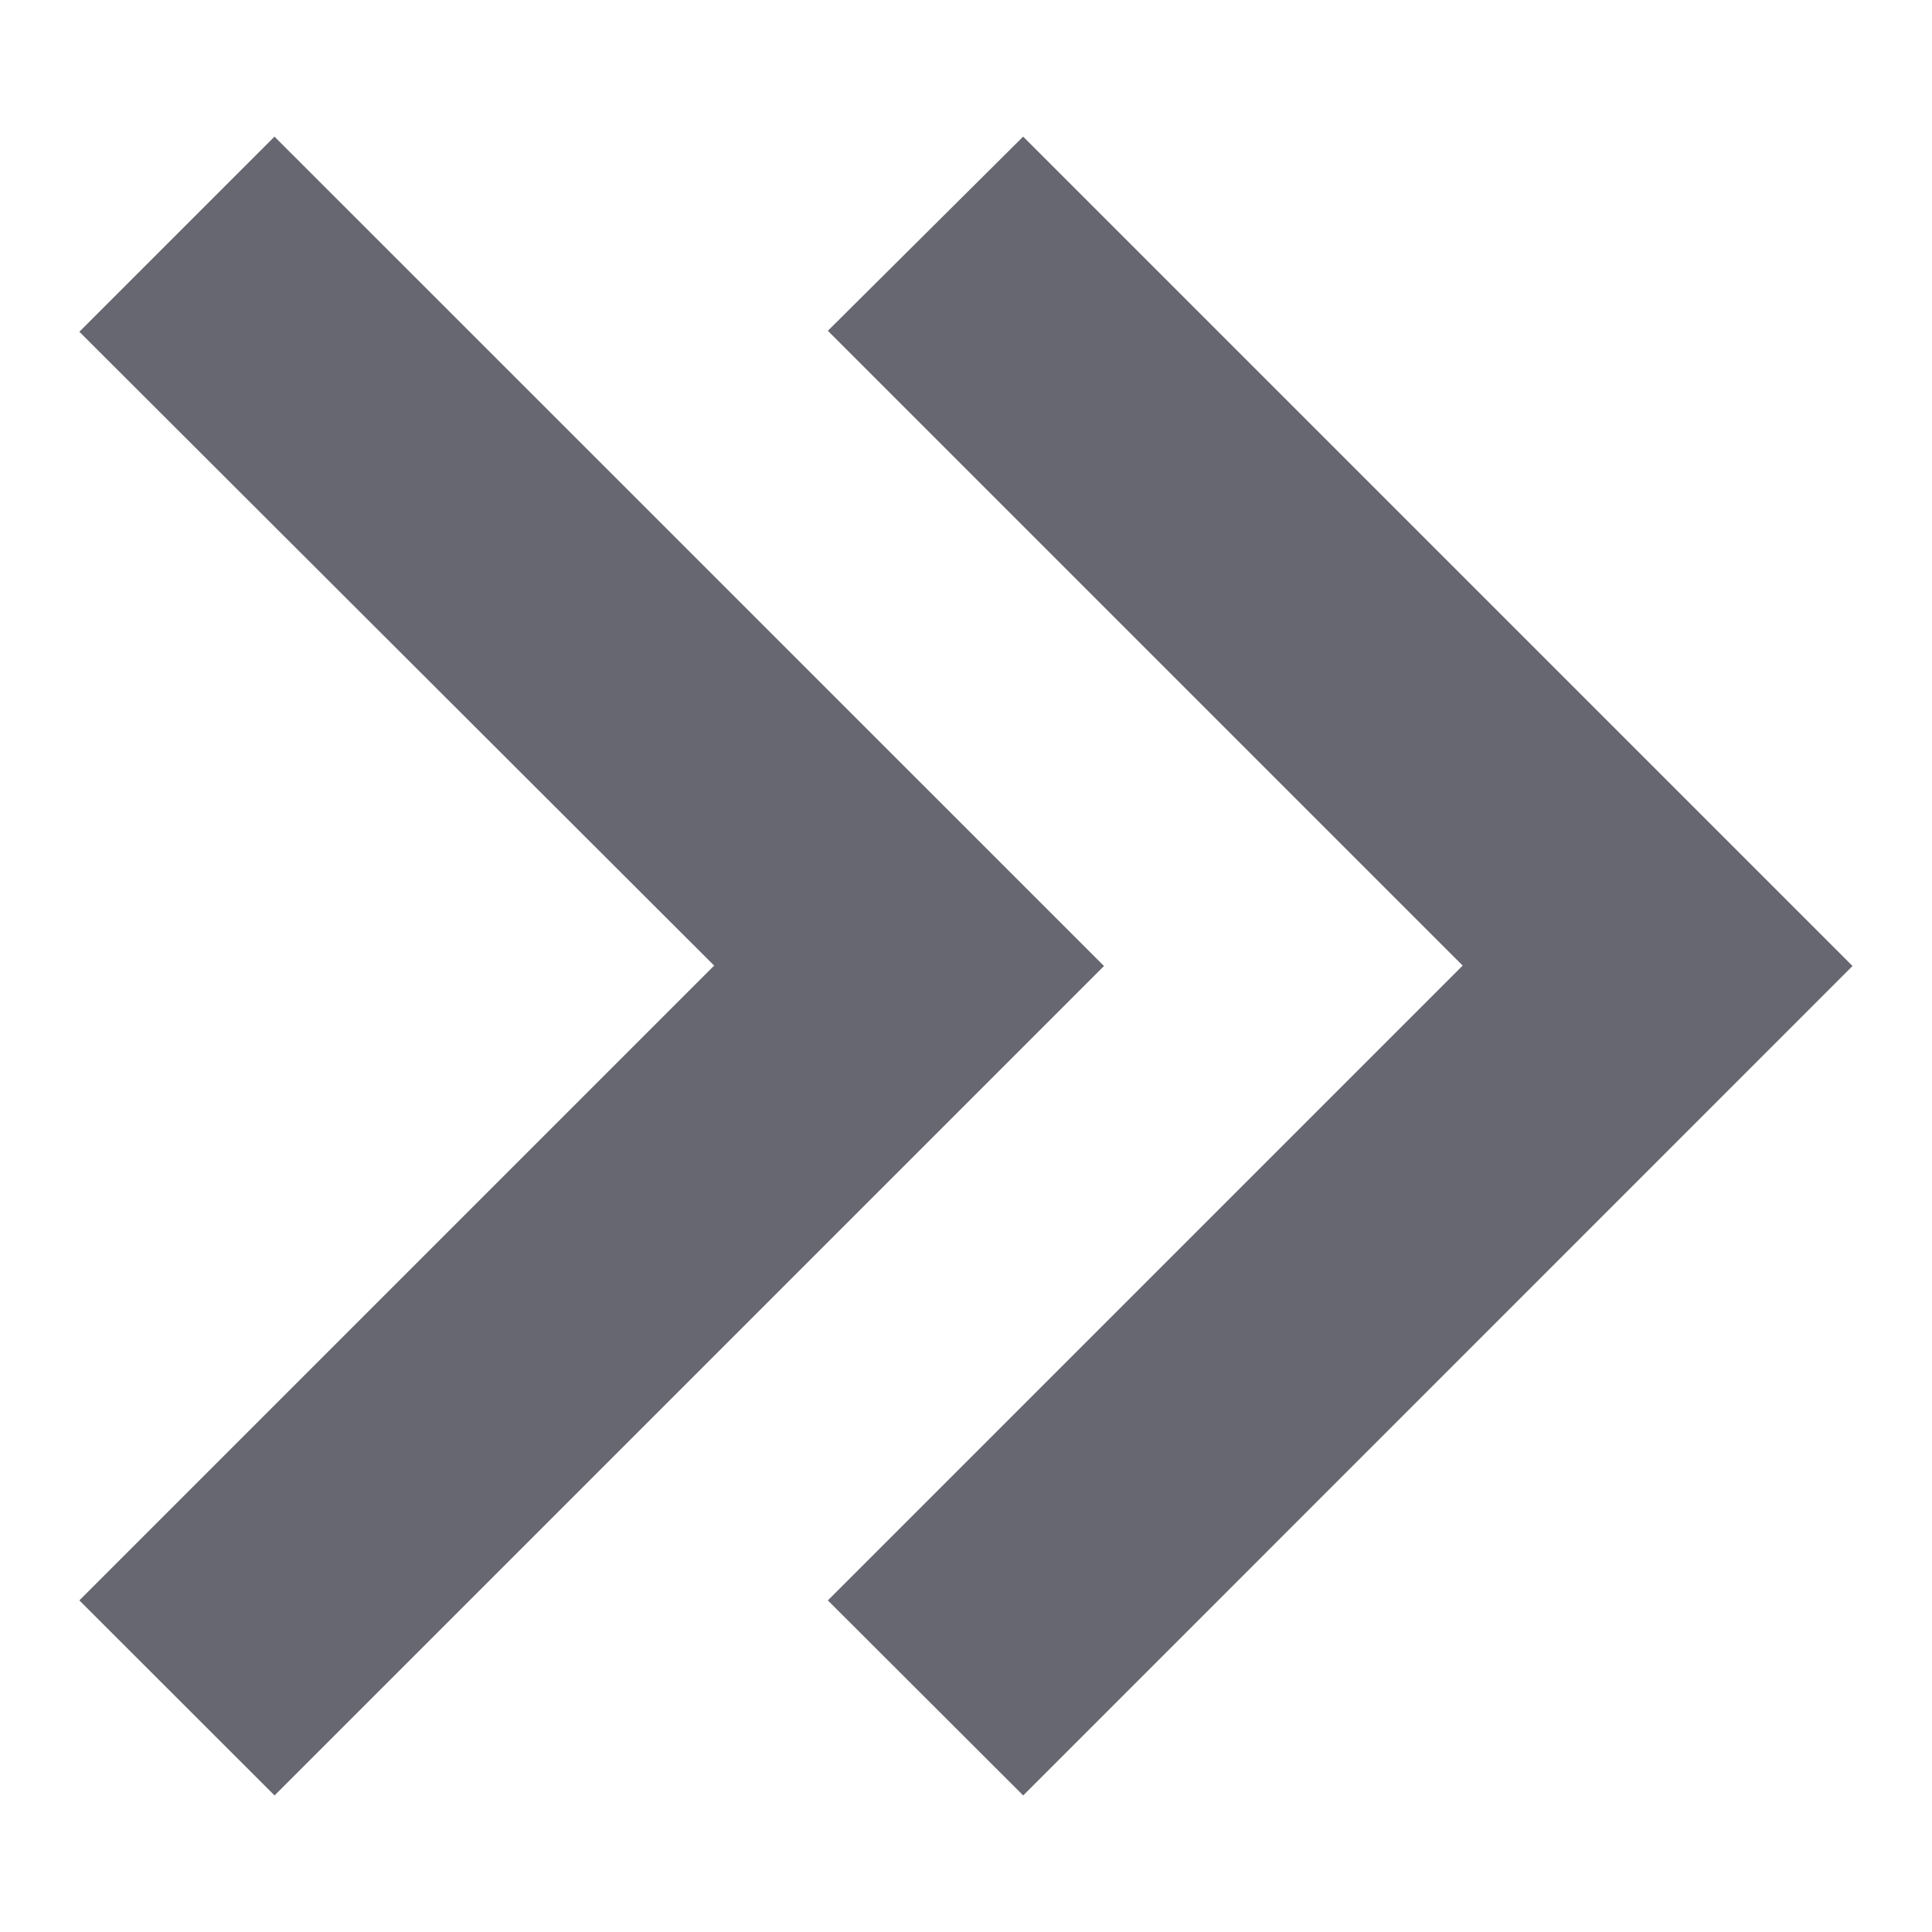 <svg width="14" height="14" viewBox="0 0 14 14" fill="none" xmlns="http://www.w3.org/2000/svg">
<path d="M7.414 13.01L5.999 11.597L10.599 6.997L5.999 2.397L7.414 0.99L13.424 7L7.415 13.01H7.414ZM1.989 13.01L0.575 11.597L5.175 6.997L0.575 2.404L1.989 0.99L8 7L1.99 13.01H1.989Z" fill="#676771"/>
</svg>
